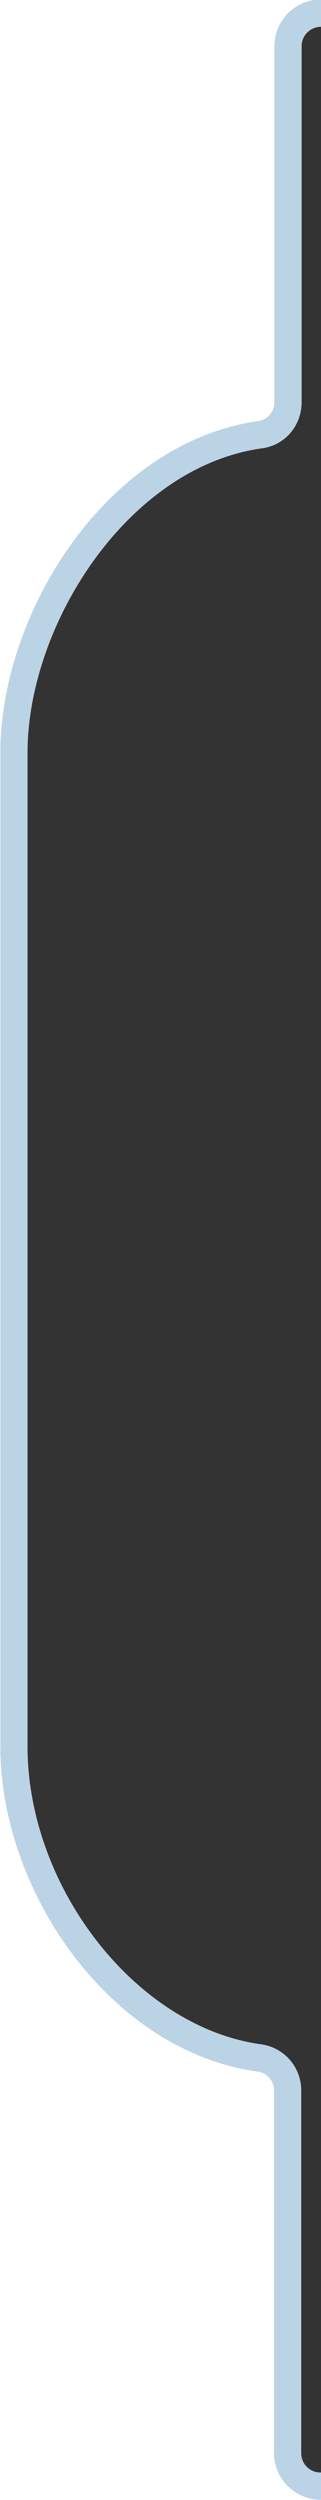 <?xml version="1.0" encoding="utf-8"?>
<!-- Generator: Adobe Illustrator 20.1.0, SVG Export Plug-In . SVG Version: 6.00 Build 0)  -->
<svg version="1.1" id="Layer_1" xmlns="http://www.w3.org/2000/svg" xmlns:xlink="http://www.w3.org/1999/xlink" x="0px" y="0px"
	 viewBox="0 0 82.8 644.1" style="enable-background:new 0 0 82.8 644.1;" xml:space="preserve">
<rect x="0" y="0" width="82.8" height="644.1" fill="#333333" stroke="none"/>
<style type="text/css">
	.st0{fill:#FFFFFF;}
	.st1{fill:#BBD4E5;}
</style>
<path class="st0" d="M70.7,632v-93.4c0-2.5-1.8-4.6-4.2-4.9c-17.7-2.4-34.5-12.9-47.3-29.6C7.1,488.2,0.1,468.5,0.1,449.9V194
	c0-36,27.3-79.9,66.5-85.5c2.4-0.3,4.2-2.4,4.2-4.9V11.9c0-6.1,4.6-11.2,10.5-11.9H0v644.1h82.8V644h-0.1
	C76.1,644,70.7,638.6,70.7,632z"/>
<path class="st1" d="M81.3,0h1.5v-0.1C82.3-0.1,81.8-0.1,81.3,0z"/>
<path class="st1" d="M70.8,11.9v91.7c0,2.5-1.8,4.6-4.2,4.9C27.4,114.1,0.1,158,0.1,194v255.9c0,18.6,7,38.3,19.1,54.2
	c12.8,16.7,29.6,27.2,47.3,29.6c2.4,0.3,4.2,2.4,4.2,4.9V632c0,6.6,5.4,12,12,12h0.1v-7h-0.1c-2.8,0-5-2.2-5-5v-93.4
	c0-6-4.3-11-10.2-11.9c-32.2-4.3-60.4-40.3-60.4-76.8V194c0-33.1,25.9-73.7,60.5-78.5c5.9-0.8,10.2-5.8,10.2-11.9V11.9
	c0-2.7,2.2-5,5-5V0h-1.5C75.4,0.7,70.8,5.8,70.8,11.9z"/>
</svg>
